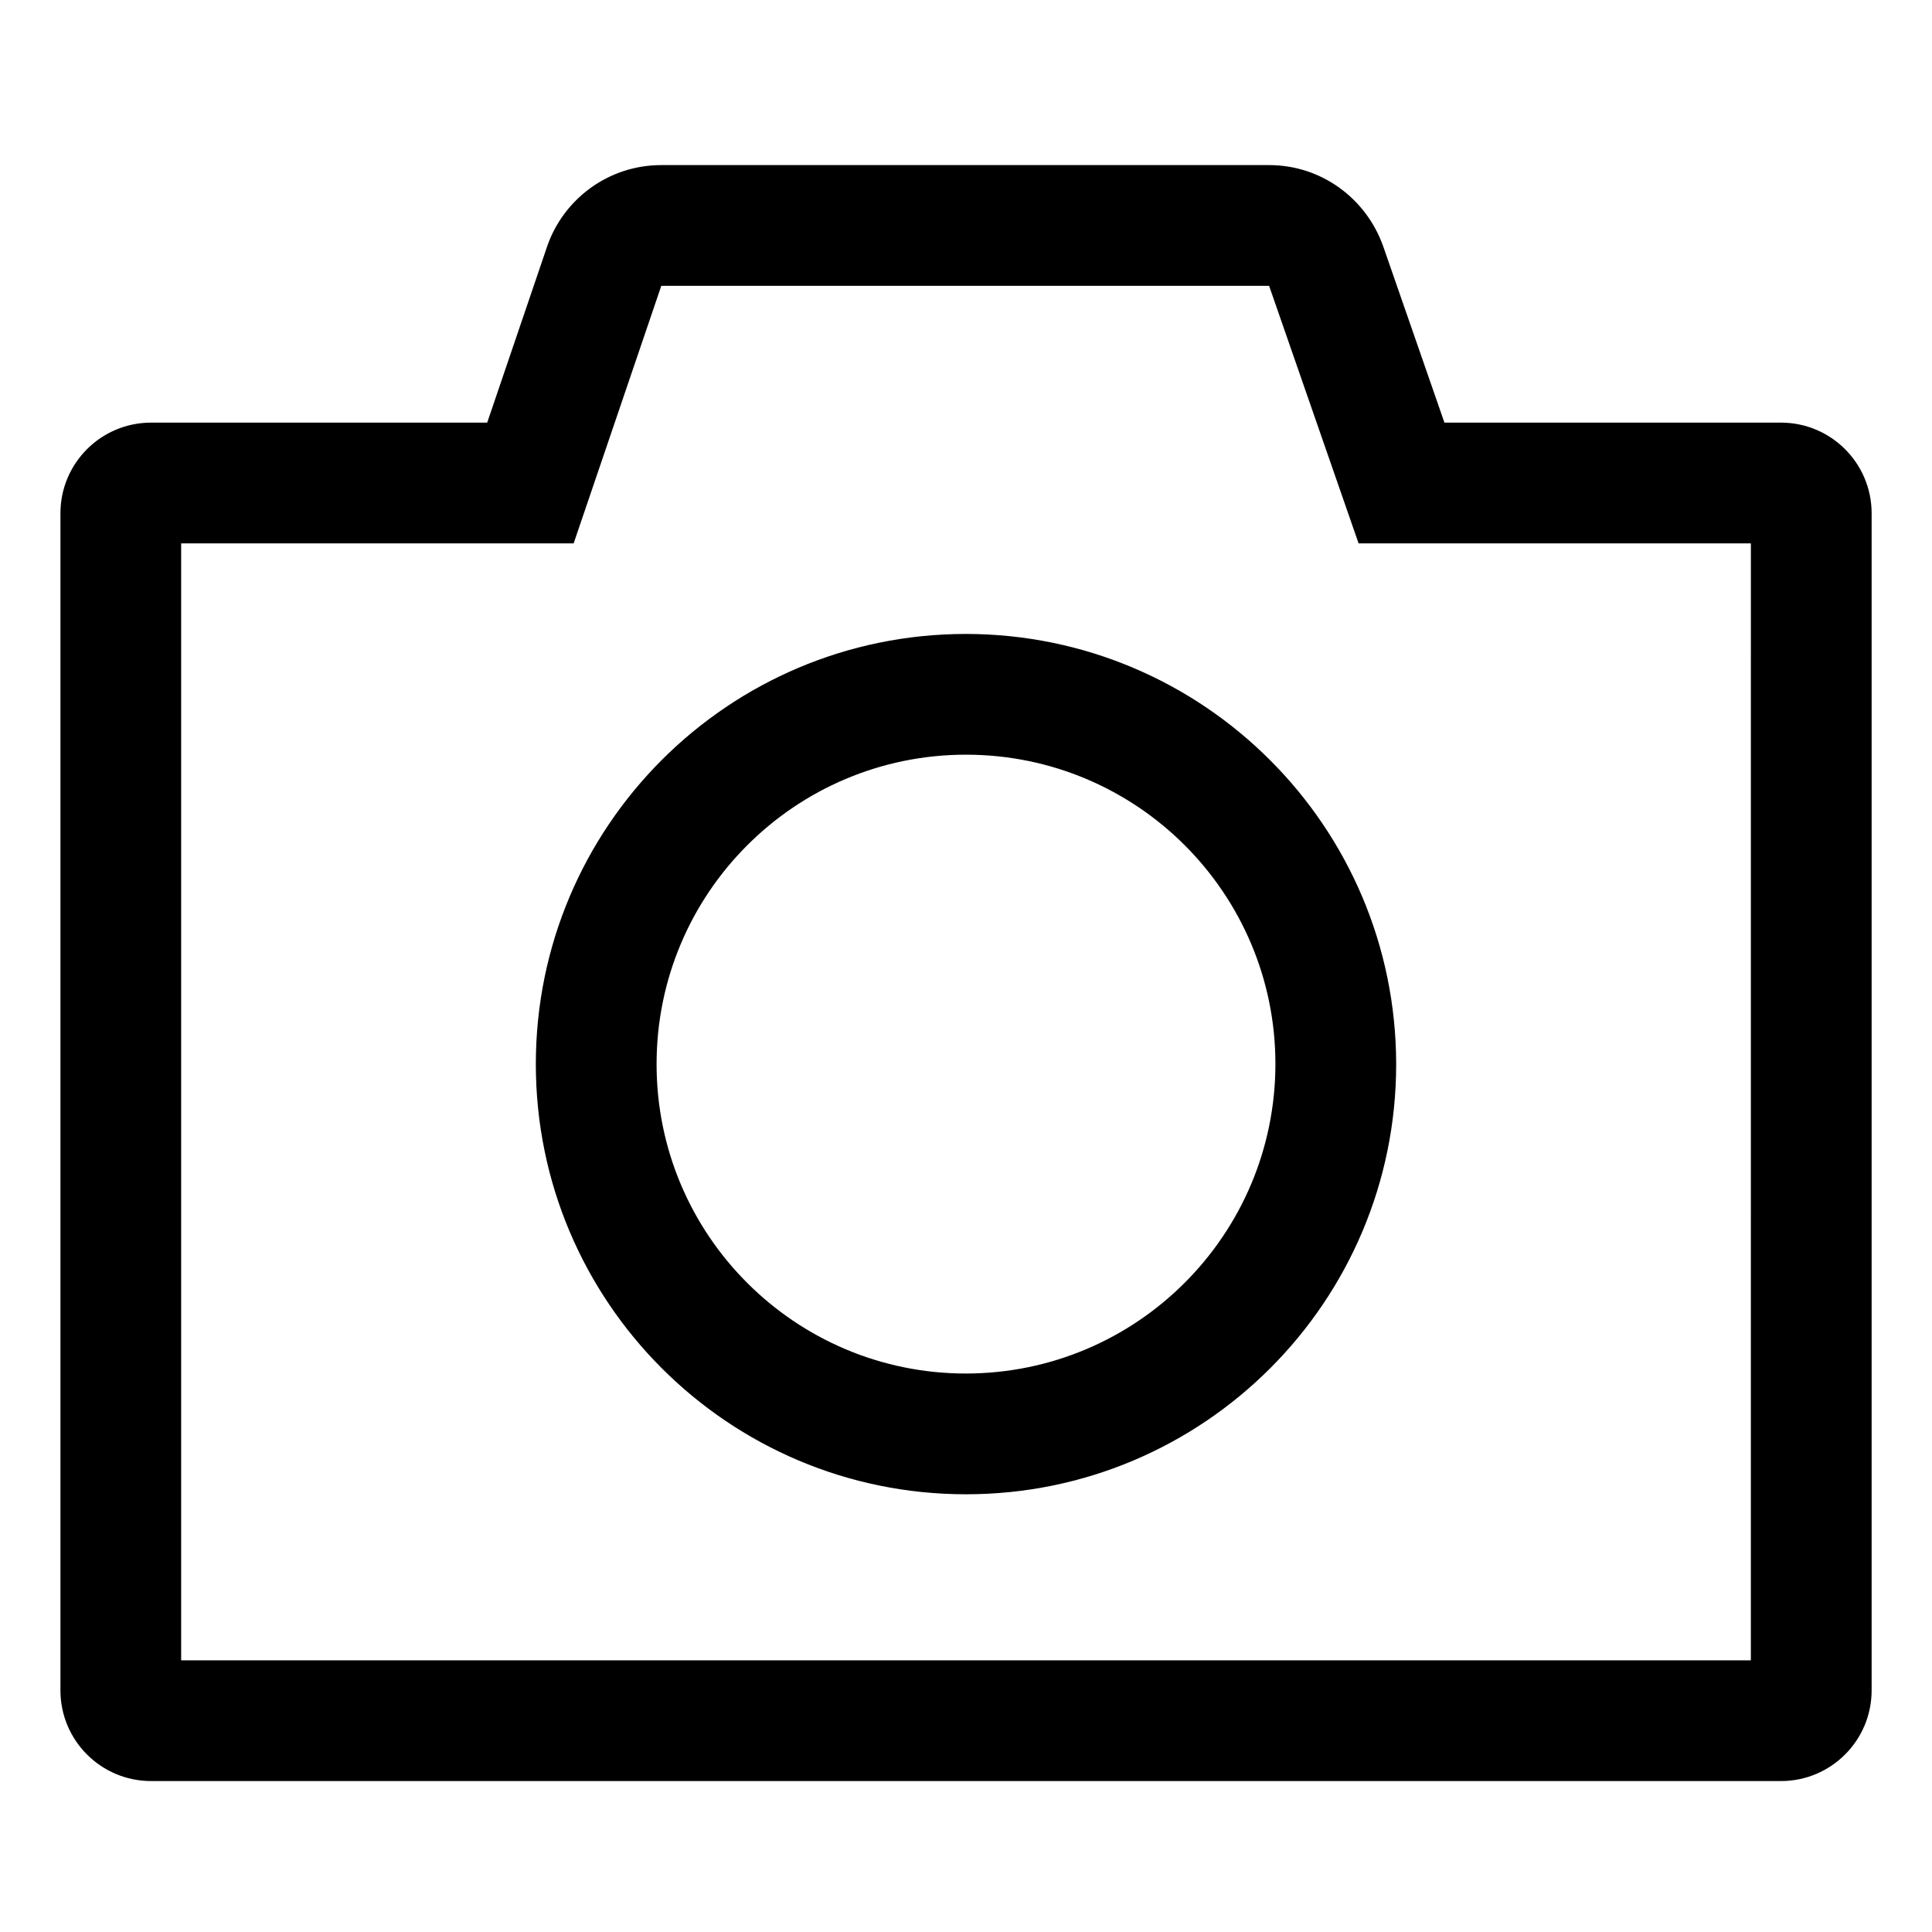 <svg xmlns="http://www.w3.org/2000/svg" width="64" height="64" version="1.1" viewBox="0 0 64 64"><title>camera</title><path d="M58.999 14h-11.15l-2.030-5.844c-0.561-1.577-2.040-2.686-3.778-2.687h-20.135c-0 0-0.001 0-0.001 0-1.748 0-3.233 1.121-3.777 2.683l-0.009 0.028-1.98 5.82h-11.137c-1.656 0.002-2.998 1.344-3 3v39c0.002 1.656 1.344 2.998 3 3h53.998c1.656-0.002 2.998-1.344 3-3v-39c-0.002-1.656-1.344-2.998-3-3h-0zM57.999 55h-51.998v-37h13.002l2.903-8.531 20.135-0 2.964 8.531h12.995z"/><path d="M32 21c-7.87 0-14.25 6.38-14.25 14.25s6.38 14.25 14.25 14.25c7.87 0 14.25-6.38 14.25-14.25v0c-0.009-7.866-6.384-14.241-14.249-14.25h-0.001zM32 45.5c-5.661 0-10.25-4.589-10.25-10.25s4.589-10.25 10.25-10.25c5.661 0 10.25 4.589 10.25 10.25v0c-0.007 5.658-4.592 10.243-10.249 10.25h-0.001z"/></svg>